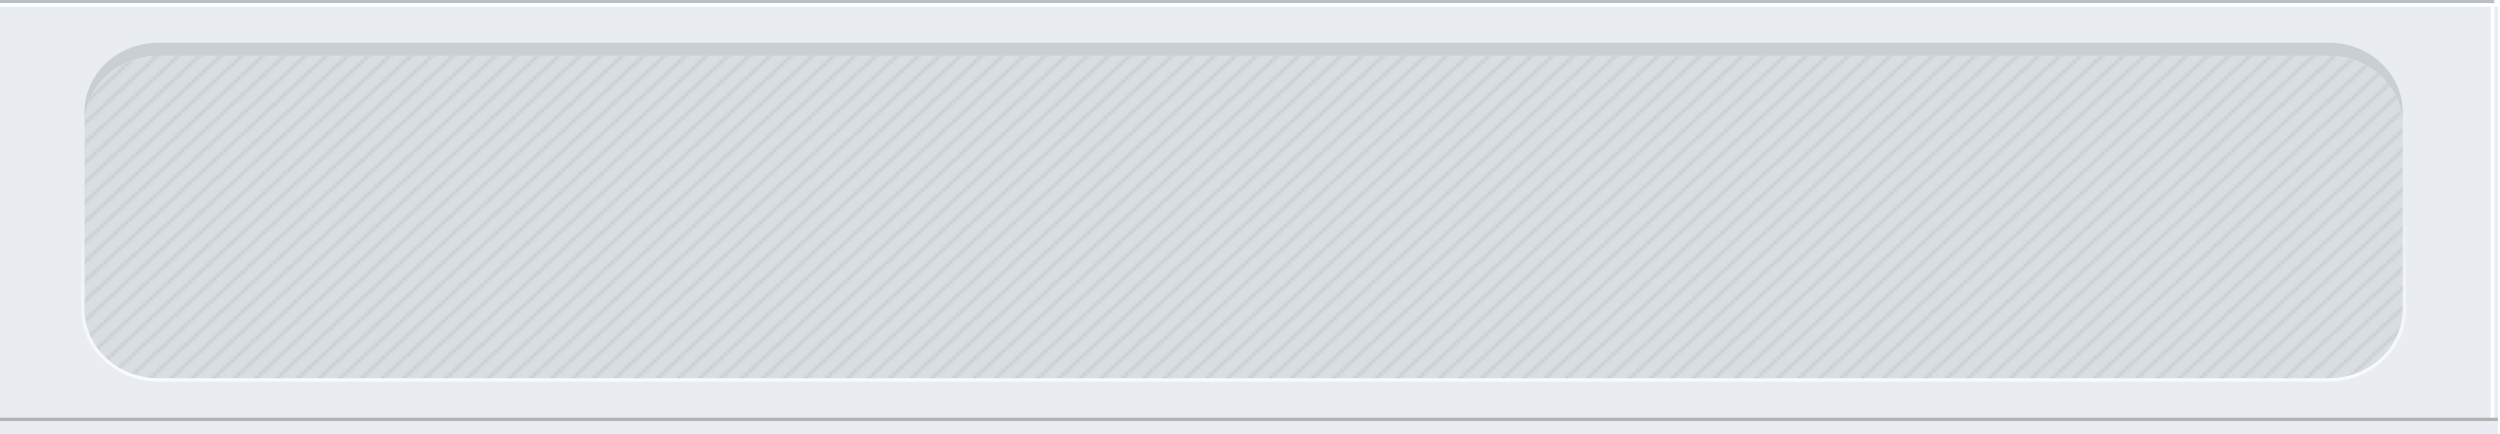 <?xml version="1.0" encoding="UTF-8" standalone="no"?>
<!-- Generator: Adobe Illustrator 15.0.0, SVG Export Plug-In . SVG Version: 6.00 Build 0)  -->

<svg
   xmlns:dc="http://purl.org/dc/elements/1.1/"
   xmlns:cc="http://creativecommons.org/ns#"
   xmlns:rdf="http://www.w3.org/1999/02/22-rdf-syntax-ns#"
   xmlns:svg="http://www.w3.org/2000/svg"
   xmlns="http://www.w3.org/2000/svg"
   xmlns:xlink="http://www.w3.org/1999/xlink"
   xmlns:sodipodi="http://sodipodi.sourceforge.net/DTD/sodipodi-0.dtd"
   xmlns:inkscape="http://www.inkscape.org/namespaces/inkscape"
   version="1.1"
   id="Layer_1"
   x="0px"
   y="0px"
   width="760"
   height="132"
   viewBox="0 0 760 132"
   enable-background="new 0 0 708 132"
   xml:space="preserve"
   sodipodi:docname="categoryimage.svg"
   inkscape:version="0.92.1 r15371"><defs
     id="defs1645" /><sodipodi:namedview
     pagecolor="#ffffff"
     bordercolor="#666666"
     borderopacity="1"
     objecttolerance="10"
     gridtolerance="10"
     guidetolerance="10"
     inkscape:pageopacity="0"
     inkscape:pageshadow="2"
     inkscape:window-width="1541"
     inkscape:window-height="871"
     id="namedview1643"
     showgrid="false"
     width="709px"
     inkscape:snap-center="true"
     inkscape:zoom="1.6398134"
     inkscape:cx="354"
     inkscape:cy="66"
     inkscape:window-x="0"
     inkscape:window-y="0"
     inkscape:window-maximized="0"
     inkscape:current-layer="Layer_1" /><pattern
     x="-41.5"
     y="372.5"
     width="71.999"
     height="72"
     patternUnits="userSpaceOnUse"
     id="SVGID_3_"
     viewBox="28.856 -76.621 71.999 72"
     overflow="visible"><g
       id="g1611"><polygon
         fill="none"
         points="28.856,-4.621 100.855,-4.621 100.855,-76.621 28.856,-76.621   "
         id="polygon1547" /><g
         id="g1609"><polygon
           fill="none"
           points="28.856,-76.621 100.855,-76.621 100.855,-4.621 28.856,-4.621    "
           id="polygon1549" /><g
           id="g1607"><polygon
             fill="none"
             points="28.856,-4.621 28.856,-76.621 100.855,-76.621 100.855,-4.621     "
             id="polygon1551" /><line
             fill="none"
             x1="5.106"
             y1="-10.621"
             x2="11.106"
             y2="-4.621"
             id="line1553" /><line
             fill="none"
             x1="5.106"
             y1="-4.621"
             x2="11.106"
             y2="-10.621"
             id="line1555" /><line
             fill="none"
             stroke="#231F20"
             stroke-width="0.3"
             stroke-linejoin="round"
             x1="21.372"
             y1="-66.105"
             x2="39.371"
             y2="-84.105"
             id="line1557" /><line
             fill="none"
             stroke="#231F20"
             stroke-width="0.3"
             stroke-linejoin="round"
             x1="21.372"
             y1="-60.105"
             x2="45.371"
             y2="-84.105"
             id="line1559" /><line
             fill="none"
             stroke="#231F20"
             stroke-width="0.3"
             stroke-linejoin="round"
             x1="21.372"
             y1="-54.105"
             x2="51.371"
             y2="-84.105"
             id="line1561" /><line
             fill="none"
             stroke="#231F20"
             stroke-width="0.3"
             stroke-linejoin="round"
             x1="21.372"
             y1="-48.105"
             x2="57.371"
             y2="-84.105"
             id="line1563" /><line
             fill="none"
             stroke="#231F20"
             stroke-width="0.3"
             stroke-linejoin="round"
             x1="21.372"
             y1="-42.105"
             x2="63.371"
             y2="-84.105"
             id="line1565" /><line
             fill="none"
             stroke="#231F20"
             stroke-width="0.3"
             stroke-linejoin="round"
             x1="21.372"
             y1="-36.105"
             x2="69.371"
             y2="-84.105"
             id="line1567" /><line
             fill="none"
             stroke="#231F20"
             stroke-width="0.3"
             stroke-linejoin="round"
             x1="21.372"
             y1="-30.105"
             x2="75.371"
             y2="-84.105"
             id="line1569" /><line
             fill="none"
             stroke="#231F20"
             stroke-width="0.3"
             stroke-linejoin="round"
             x1="21.372"
             y1="-24.105"
             x2="81.371"
             y2="-84.105"
             id="line1571" /><line
             fill="none"
             stroke="#231F20"
             stroke-width="0.3"
             stroke-linejoin="round"
             x1="21.372"
             y1="-18.105"
             x2="87.371"
             y2="-84.105"
             id="line1573" /><line
             fill="none"
             stroke="#231F20"
             stroke-width="0.3"
             stroke-linejoin="round"
             x1="21.372"
             y1="-12.105"
             x2="93.371"
             y2="-84.105"
             id="line1575" /><line
             fill="none"
             stroke="#231F20"
             stroke-width="0.3"
             stroke-linejoin="round"
             x1="21.372"
             y1="-6.105"
             x2="99.371"
             y2="-84.105"
             id="line1577" /><line
             fill="none"
             stroke="#231F20"
             stroke-width="0.3"
             stroke-linejoin="round"
             x1="21.372"
             y1="-0.105"
             x2="105.371"
             y2="-84.105"
             id="line1579" /><line
             fill="none"
             stroke="#231F20"
             stroke-width="0.3"
             stroke-linejoin="round"
             x1="27.372"
             y1="-0.105"
             x2="105.371"
             y2="-78.105"
             id="line1581" /><line
             fill="none"
             stroke="#231F20"
             stroke-width="0.3"
             stroke-linejoin="round"
             x1="33.371"
             y1="-0.105"
             x2="105.371"
             y2="-72.105"
             id="line1583" /><line
             fill="none"
             stroke="#231F20"
             stroke-width="0.3"
             stroke-linejoin="round"
             x1="39.371"
             y1="-0.105"
             x2="105.371"
             y2="-66.105"
             id="line1585" /><line
             fill="none"
             stroke="#231F20"
             stroke-width="0.3"
             stroke-linejoin="round"
             x1="45.371"
             y1="-0.105"
             x2="105.371"
             y2="-60.105"
             id="line1587" /><line
             fill="none"
             stroke="#231F20"
             stroke-width="0.3"
             stroke-linejoin="round"
             x1="51.371"
             y1="-0.105"
             x2="105.371"
             y2="-54.105"
             id="line1589" /><line
             fill="none"
             stroke="#231F20"
             stroke-width="0.3"
             stroke-linejoin="round"
             x1="57.371"
             y1="-0.105"
             x2="105.371"
             y2="-48.105"
             id="line1591" /><line
             fill="none"
             stroke="#231F20"
             stroke-width="0.3"
             stroke-linejoin="round"
             x1="63.371"
             y1="-0.105"
             x2="105.371"
             y2="-42.105"
             id="line1593" /><line
             fill="none"
             stroke="#231F20"
             stroke-width="0.3"
             stroke-linejoin="round"
             x1="69.371"
             y1="-0.105"
             x2="105.371"
             y2="-36.105"
             id="line1595" /><line
             fill="none"
             stroke="#231F20"
             stroke-width="0.3"
             stroke-linejoin="round"
             x1="75.371"
             y1="-0.105"
             x2="105.371"
             y2="-30.105"
             id="line1597" /><line
             fill="none"
             stroke="#231F20"
             stroke-width="0.3"
             stroke-linejoin="round"
             x1="81.371"
             y1="-0.105"
             x2="105.371"
             y2="-24.105"
             id="line1599" /><line
             fill="none"
             stroke="#231F20"
             stroke-width="0.3"
             stroke-linejoin="round"
             x1="87.371"
             y1="-0.105"
             x2="105.371"
             y2="-18.105"
             id="line1601" /><line
             fill="none"
             stroke="#231F20"
             stroke-width="0.3"
             stroke-linejoin="round"
             x1="93.371"
             y1="-0.105"
             x2="105.371"
             y2="-12.105"
             id="line1603" /><line
             fill="none"
             stroke="#231F20"
             stroke-width="0.3"
             stroke-linejoin="bevel"
             x1="0.106"
             y1="-63.121"
             x2="10.106"
             y2="-73.121"
             id="line1605" /></g></g></g></pattern><linearGradient
     id="SVGID_1_"
     gradientUnits="userSpaceOnUse"
     x1="353"
     y1="600.499"
     x2="353"
     y2="543.376"
     gradientTransform="translate(0,-484)"><stop
       offset="0"
       style="stop-color:#FFFFFF"
       id="stop1618" /><stop
       offset="0.09"
       style="stop-color:#FFFFFF;stop-opacity:0.91"
       id="stop1620" /><stop
       offset="1"
       style="stop-color:#FFFFFF;stop-opacity:0"
       id="stop1622" /></linearGradient><pattern
     id="SVGID_2_"
     xlink:href="#SVGID_3_"
     patternTransform="translate(550.865,16786.711)" /><g
     id="g1667"
     transform="matrix(1.071,0,0,1,0,-0.014)"><rect
       style="fill:#b9c0c6"
       y="0"
       x="0"
       id="rect1614"
       height="0.999"
       width="708" /><rect
       style="fill:#e9ecf0"
       x="0"
       id="rect1616"
       height="129.986"
       width="709"
       y="2" /><path
       style="opacity:0.75;fill:url(#SVGID_1_)"
       inkscape:connector-curvature="0"
       id="path1625"
       d="M 45,116 C 32.869,116 23,106.131 23,94 V 38 C 23,25.869 32.869,16 45,16 h 616 c 12.131,0 22,9.869 22,22 v 56 c 0,12.131 -9.869,22 -22,22 z"
       enable-background="new    " /><rect
       style="fill:#ffffff"
       id="rect1627"
       height="125"
       width="1"
       y="2"
       x="707" /><g
       id="g1631"><rect
         style="fill:#ffffff"
         x="0"
         id="rect1629"
         height="0.999"
         width="707"
         y="1" /></g><path
       style="fill:#c9cfd3"
       inkscape:connector-curvature="0"
       id="path1633"
       d="M 661,13 H 45 C 33.42,13 24,22.421 24,34 v 4 C 24,26.421 33.42,17 45,17 h 616 c 11.58,0 21,9.421 21,21 v -4 c 0,-11.579 -9.42,-21 -21,-21 z" /><path
       style="fill:#d9dee2"
       inkscape:connector-curvature="0"
       id="path1635"
       d="M 661,17 H 45 C 33.42,17 24,26.421 24,38 v 56 c 0,11.579 9.42,21 21,21 h 616 c 11.58,0 21,-9.421 21,-21 V 38 c 0,-11.579 -9.42,-21 -21,-21 z" /><path
       style="opacity:0.25;fill:url(#SVGID_2_)"
       inkscape:connector-curvature="0"
       id="path1638"
       d="M 661,17 H 45 C 33.42,17 24,26.421 24,38 v 56 c 0,11.579 9.42,21 21,21 h 616 c 11.58,0 21,-9.421 21,-21 V 38 c 0,-11.579 -9.42,-21 -21,-21 z"
       enable-background="new    " /><rect
       style="fill:#b3b3b3"
       x="0"
       id="rect1640"
       height="1"
       width="709"
       y="127" /></g></svg>